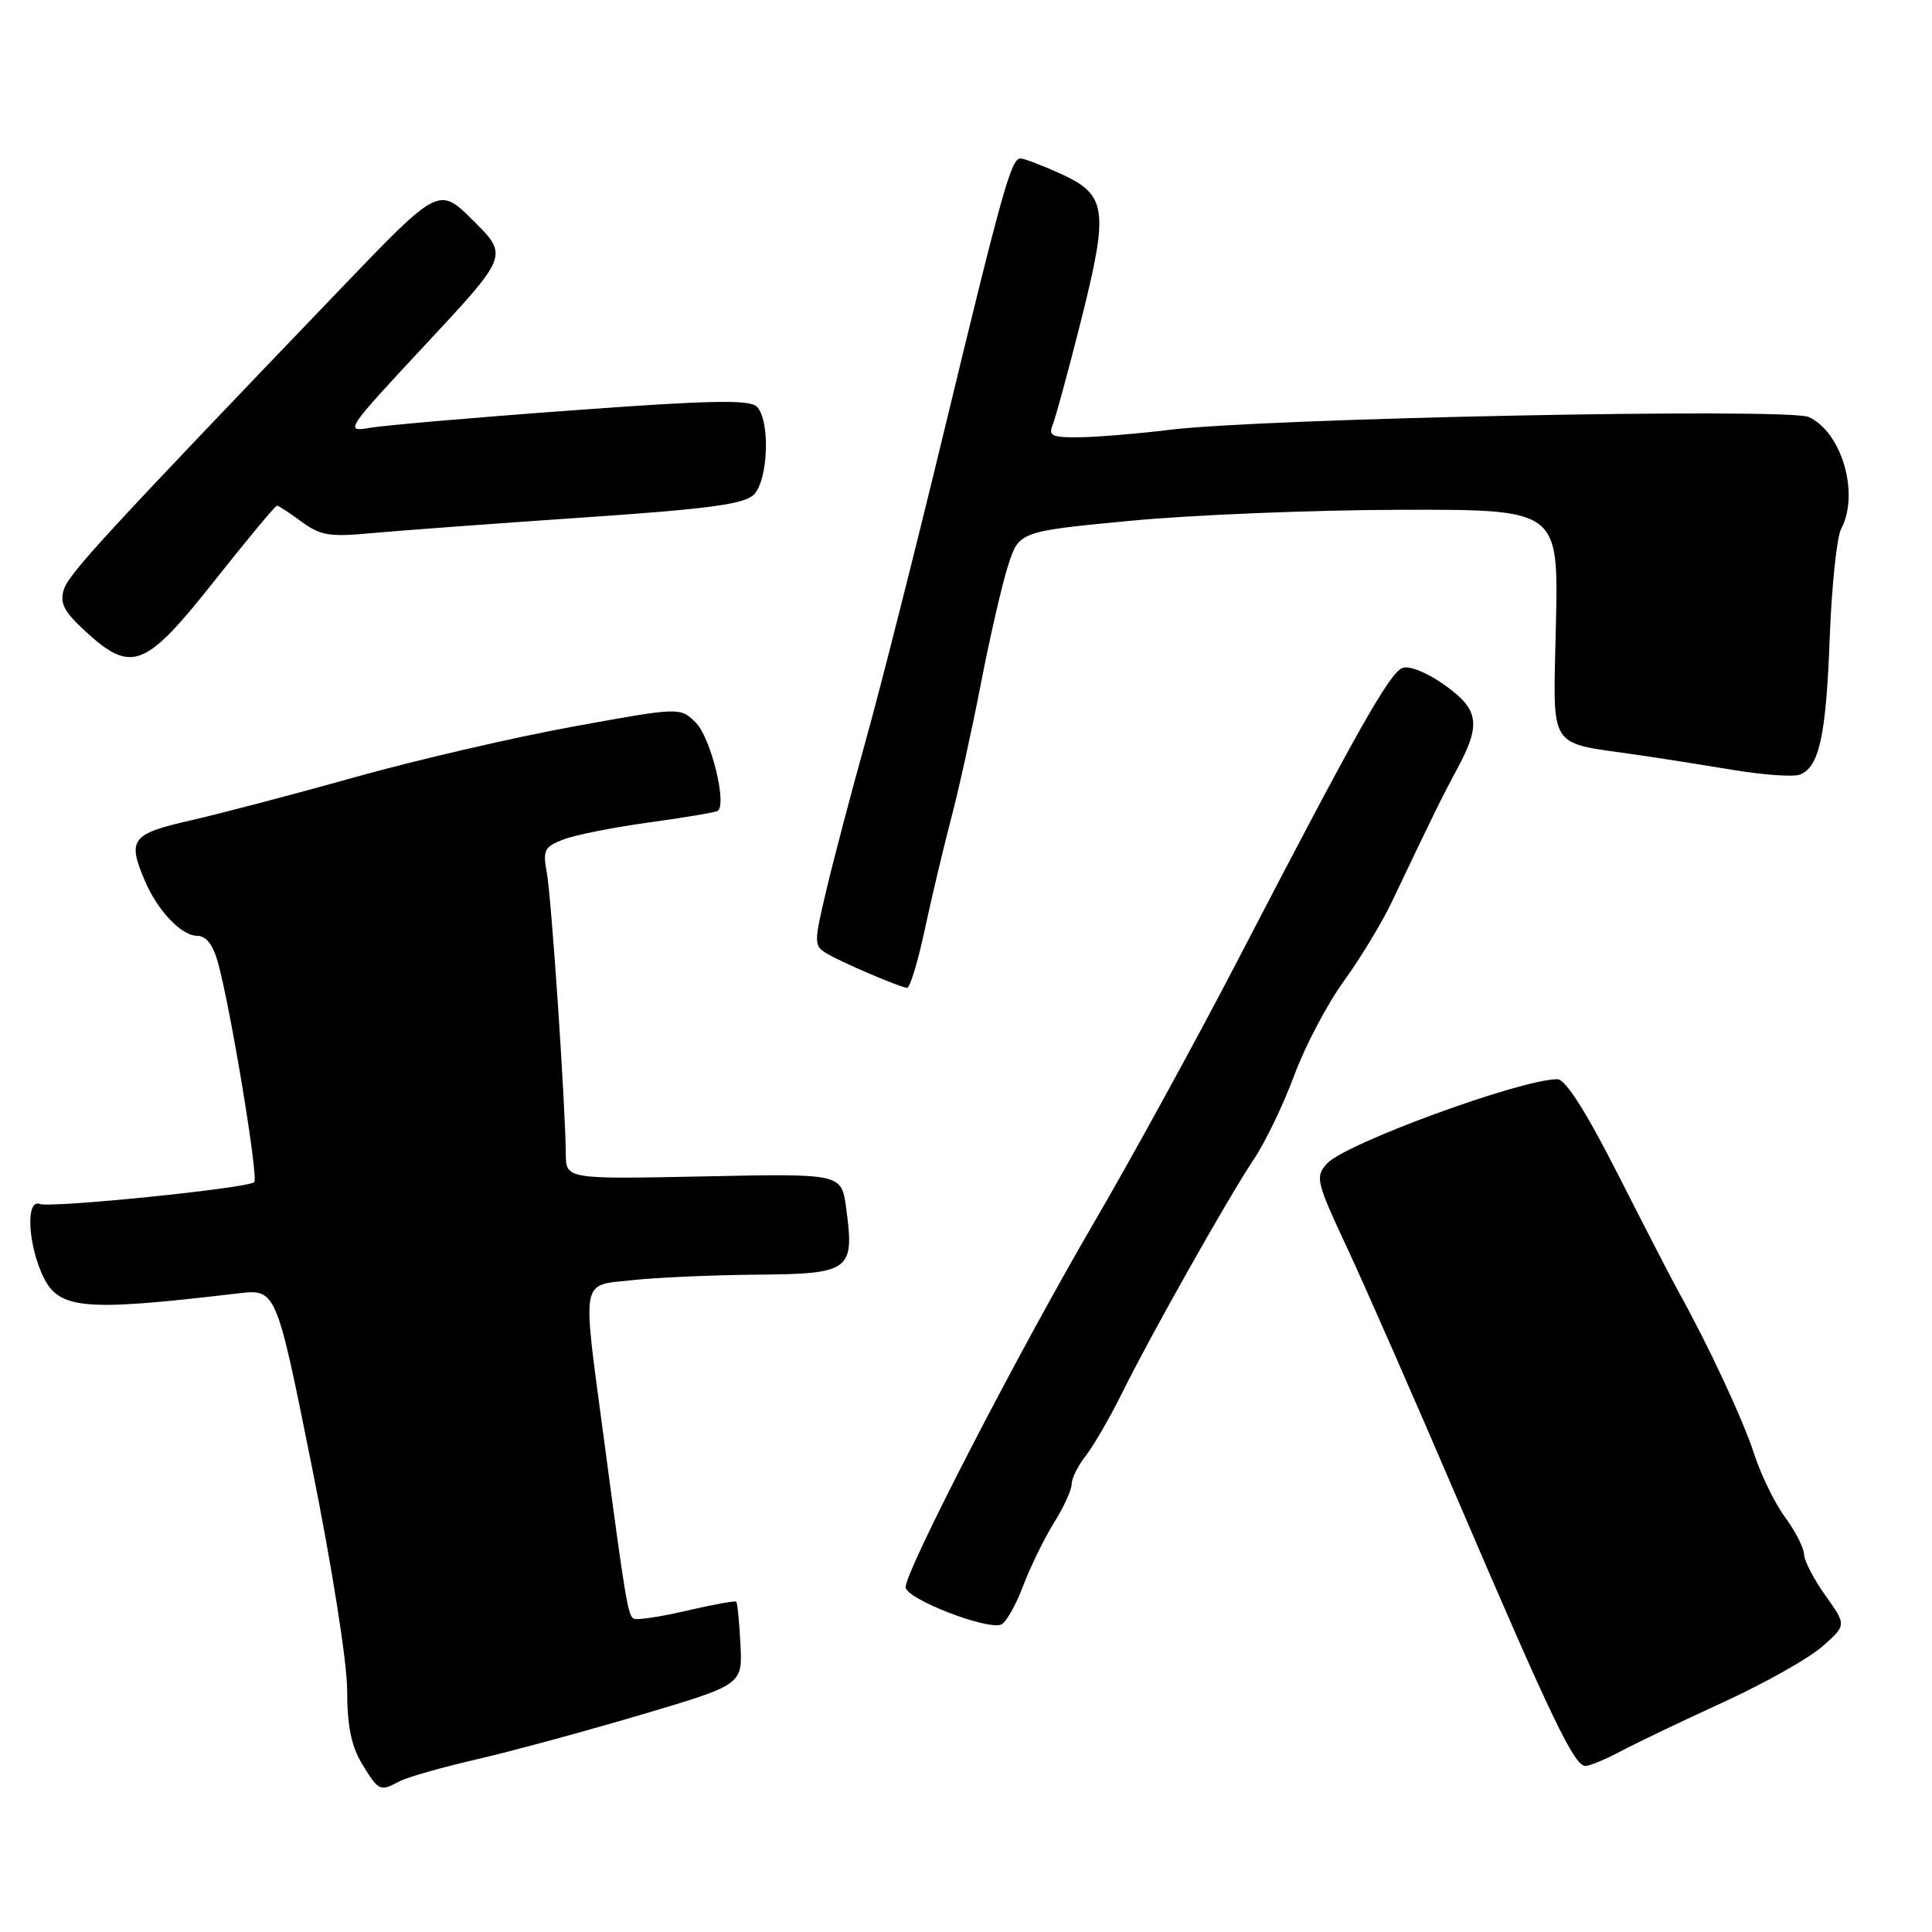 <?xml version="1.0" encoding="UTF-8" standalone="no"?>
<!DOCTYPE svg PUBLIC "-//W3C//DTD SVG 1.1//EN" "http://www.w3.org/Graphics/SVG/1.1/DTD/svg11.dtd" >
<svg xmlns="http://www.w3.org/2000/svg" xmlns:xlink="http://www.w3.org/1999/xlink" version="1.1" viewBox="0 0 256 256">
 <g >
 <path fill="currentColor"
d=" M 52.94 236.03 C 53.94 235.50 58.52 234.19 63.13 233.13 C 67.73 232.07 77.55 229.40 84.95 227.21 C 98.39 223.23 98.39 223.23 98.11 217.86 C 97.96 214.91 97.71 212.38 97.56 212.23 C 97.41 212.08 94.45 212.62 90.97 213.43 C 87.50 214.24 84.34 214.71 83.96 214.48 C 83.19 214.00 82.86 211.99 80.00 190.50 C 77.13 168.96 76.87 170.38 83.75 169.63 C 86.91 169.28 94.36 168.95 100.31 168.90 C 112.69 168.80 113.26 168.38 112.11 160.00 C 111.50 155.50 111.50 155.50 93.25 155.88 C 75.00 156.25 75.00 156.25 74.97 152.88 C 74.92 146.40 73.06 118.82 72.45 115.58 C 71.90 112.66 72.14 112.19 74.67 111.23 C 76.23 110.63 81.32 109.62 85.99 108.98 C 90.66 108.34 94.75 107.65 95.09 107.45 C 96.38 106.65 94.19 97.75 92.21 95.77 C 90.13 93.69 90.13 93.69 75.82 96.30 C 67.94 97.74 54.98 100.75 47.00 102.99 C 39.02 105.23 29.24 107.80 25.25 108.71 C 17.41 110.49 16.85 111.22 19.19 116.70 C 20.88 120.67 24.04 124.00 26.13 124.00 C 27.31 124.00 28.23 125.18 28.88 127.54 C 30.57 133.66 34.27 156.06 33.69 156.64 C 32.89 157.44 6.75 160.10 5.25 159.53 C 3.52 158.88 3.63 164.17 5.43 168.50 C 7.55 173.56 10.40 173.87 31.54 171.38 C 36.59 170.79 36.59 170.79 41.29 194.16 C 44.00 207.62 46.00 220.28 46.00 224.02 C 46.01 228.71 46.55 231.39 47.99 233.75 C 50.18 237.34 50.35 237.42 52.94 236.03 Z  M 214.80 232.03 C 216.84 230.95 222.93 228.03 228.35 225.55 C 233.77 223.07 239.66 219.75 241.44 218.19 C 244.68 215.34 244.68 215.34 241.88 211.42 C 240.34 209.26 239.06 206.80 239.04 205.94 C 239.02 205.09 237.89 202.88 236.53 201.04 C 235.17 199.20 233.32 195.40 232.41 192.59 C 230.95 188.08 226.33 178.19 222.33 171.00 C 221.56 169.62 218.02 162.76 214.46 155.75 C 210.17 147.30 207.44 143.00 206.36 143.00 C 201.52 143.00 178.23 151.53 175.83 154.18 C 174.25 155.93 174.40 156.56 178.47 165.28 C 180.85 170.37 187.58 185.71 193.43 199.37 C 205.53 227.60 208.60 234.00 210.07 234.00 C 210.64 234.00 212.77 233.11 214.80 232.03 Z  M 135.55 210.19 C 136.53 207.61 138.38 203.82 139.66 201.77 C 140.95 199.72 142.00 197.42 142.00 196.65 C 142.00 195.89 142.84 194.20 143.88 192.88 C 144.91 191.57 147.09 187.80 148.72 184.50 C 152.62 176.64 162.81 158.57 166.21 153.50 C 167.68 151.30 170.06 146.35 171.49 142.50 C 172.91 138.65 175.87 133.03 178.07 130.00 C 180.26 126.97 183.12 122.25 184.43 119.50 C 189.64 108.53 191.20 105.36 193.03 101.98 C 196.28 96.00 196.00 94.03 191.45 90.79 C 189.10 89.11 186.74 88.16 185.83 88.51 C 184.11 89.17 179.73 96.95 164.13 127.00 C 158.57 137.72 149.94 153.47 144.96 162.00 C 134.94 179.15 120.00 208.08 120.00 210.31 C 120.00 211.82 130.61 215.98 132.64 215.27 C 133.26 215.05 134.58 212.76 135.55 210.19 Z  M 122.52 123.25 C 123.43 118.99 125.01 112.35 126.02 108.50 C 127.04 104.65 128.82 96.55 129.99 90.50 C 131.16 84.45 132.77 77.46 133.57 74.96 C 135.02 70.42 135.02 70.42 149.76 69.01 C 157.87 68.23 173.95 67.58 185.50 67.55 C 206.50 67.50 206.50 67.50 206.17 82.62 C 205.81 99.78 204.85 98.25 217.00 100.03 C 220.03 100.47 225.75 101.37 229.72 102.03 C 233.70 102.69 237.64 102.97 238.49 102.64 C 241.06 101.66 241.97 97.48 242.45 84.46 C 242.71 77.62 243.39 71.15 243.96 70.08 C 246.43 65.46 244.06 57.26 239.67 55.26 C 236.96 54.02 167.53 55.41 155.00 56.95 C 150.88 57.46 145.54 57.90 143.14 57.94 C 139.38 57.99 138.88 57.76 139.50 56.25 C 139.89 55.29 141.58 49.06 143.26 42.41 C 146.94 27.75 146.67 25.81 140.54 23.02 C 138.10 21.91 135.71 21.00 135.21 21.00 C 133.99 21.00 132.83 25.12 125.02 57.45 C 121.29 72.88 116.67 91.12 114.75 98.00 C 112.83 104.88 110.47 113.83 109.51 117.89 C 107.82 125.05 107.82 125.32 109.63 126.39 C 111.59 127.55 119.01 130.72 120.18 130.90 C 120.56 130.95 121.61 127.51 122.52 123.25 Z  M 28.40 76.98 C 32.75 71.49 36.48 67.00 36.70 67.00 C 36.91 67.00 38.38 67.96 39.96 69.13 C 42.44 70.96 43.71 71.17 49.17 70.65 C 52.65 70.33 65.12 69.40 76.89 68.60 C 93.84 67.45 98.61 66.82 99.89 65.54 C 101.81 63.62 102.08 55.68 100.28 53.88 C 99.33 52.93 94.06 53.03 75.78 54.38 C 62.98 55.31 50.93 56.36 49.01 56.69 C 45.61 57.28 45.82 56.98 56.44 45.59 C 67.36 33.88 67.36 33.88 62.76 29.28 C 58.16 24.69 58.16 24.69 45.30 38.09 C 13.83 70.90 9.14 75.99 8.46 78.12 C 7.89 79.92 8.48 81.05 11.36 83.69 C 17.44 89.26 19.24 88.55 28.40 76.98 Z "/>
</g>
</svg>